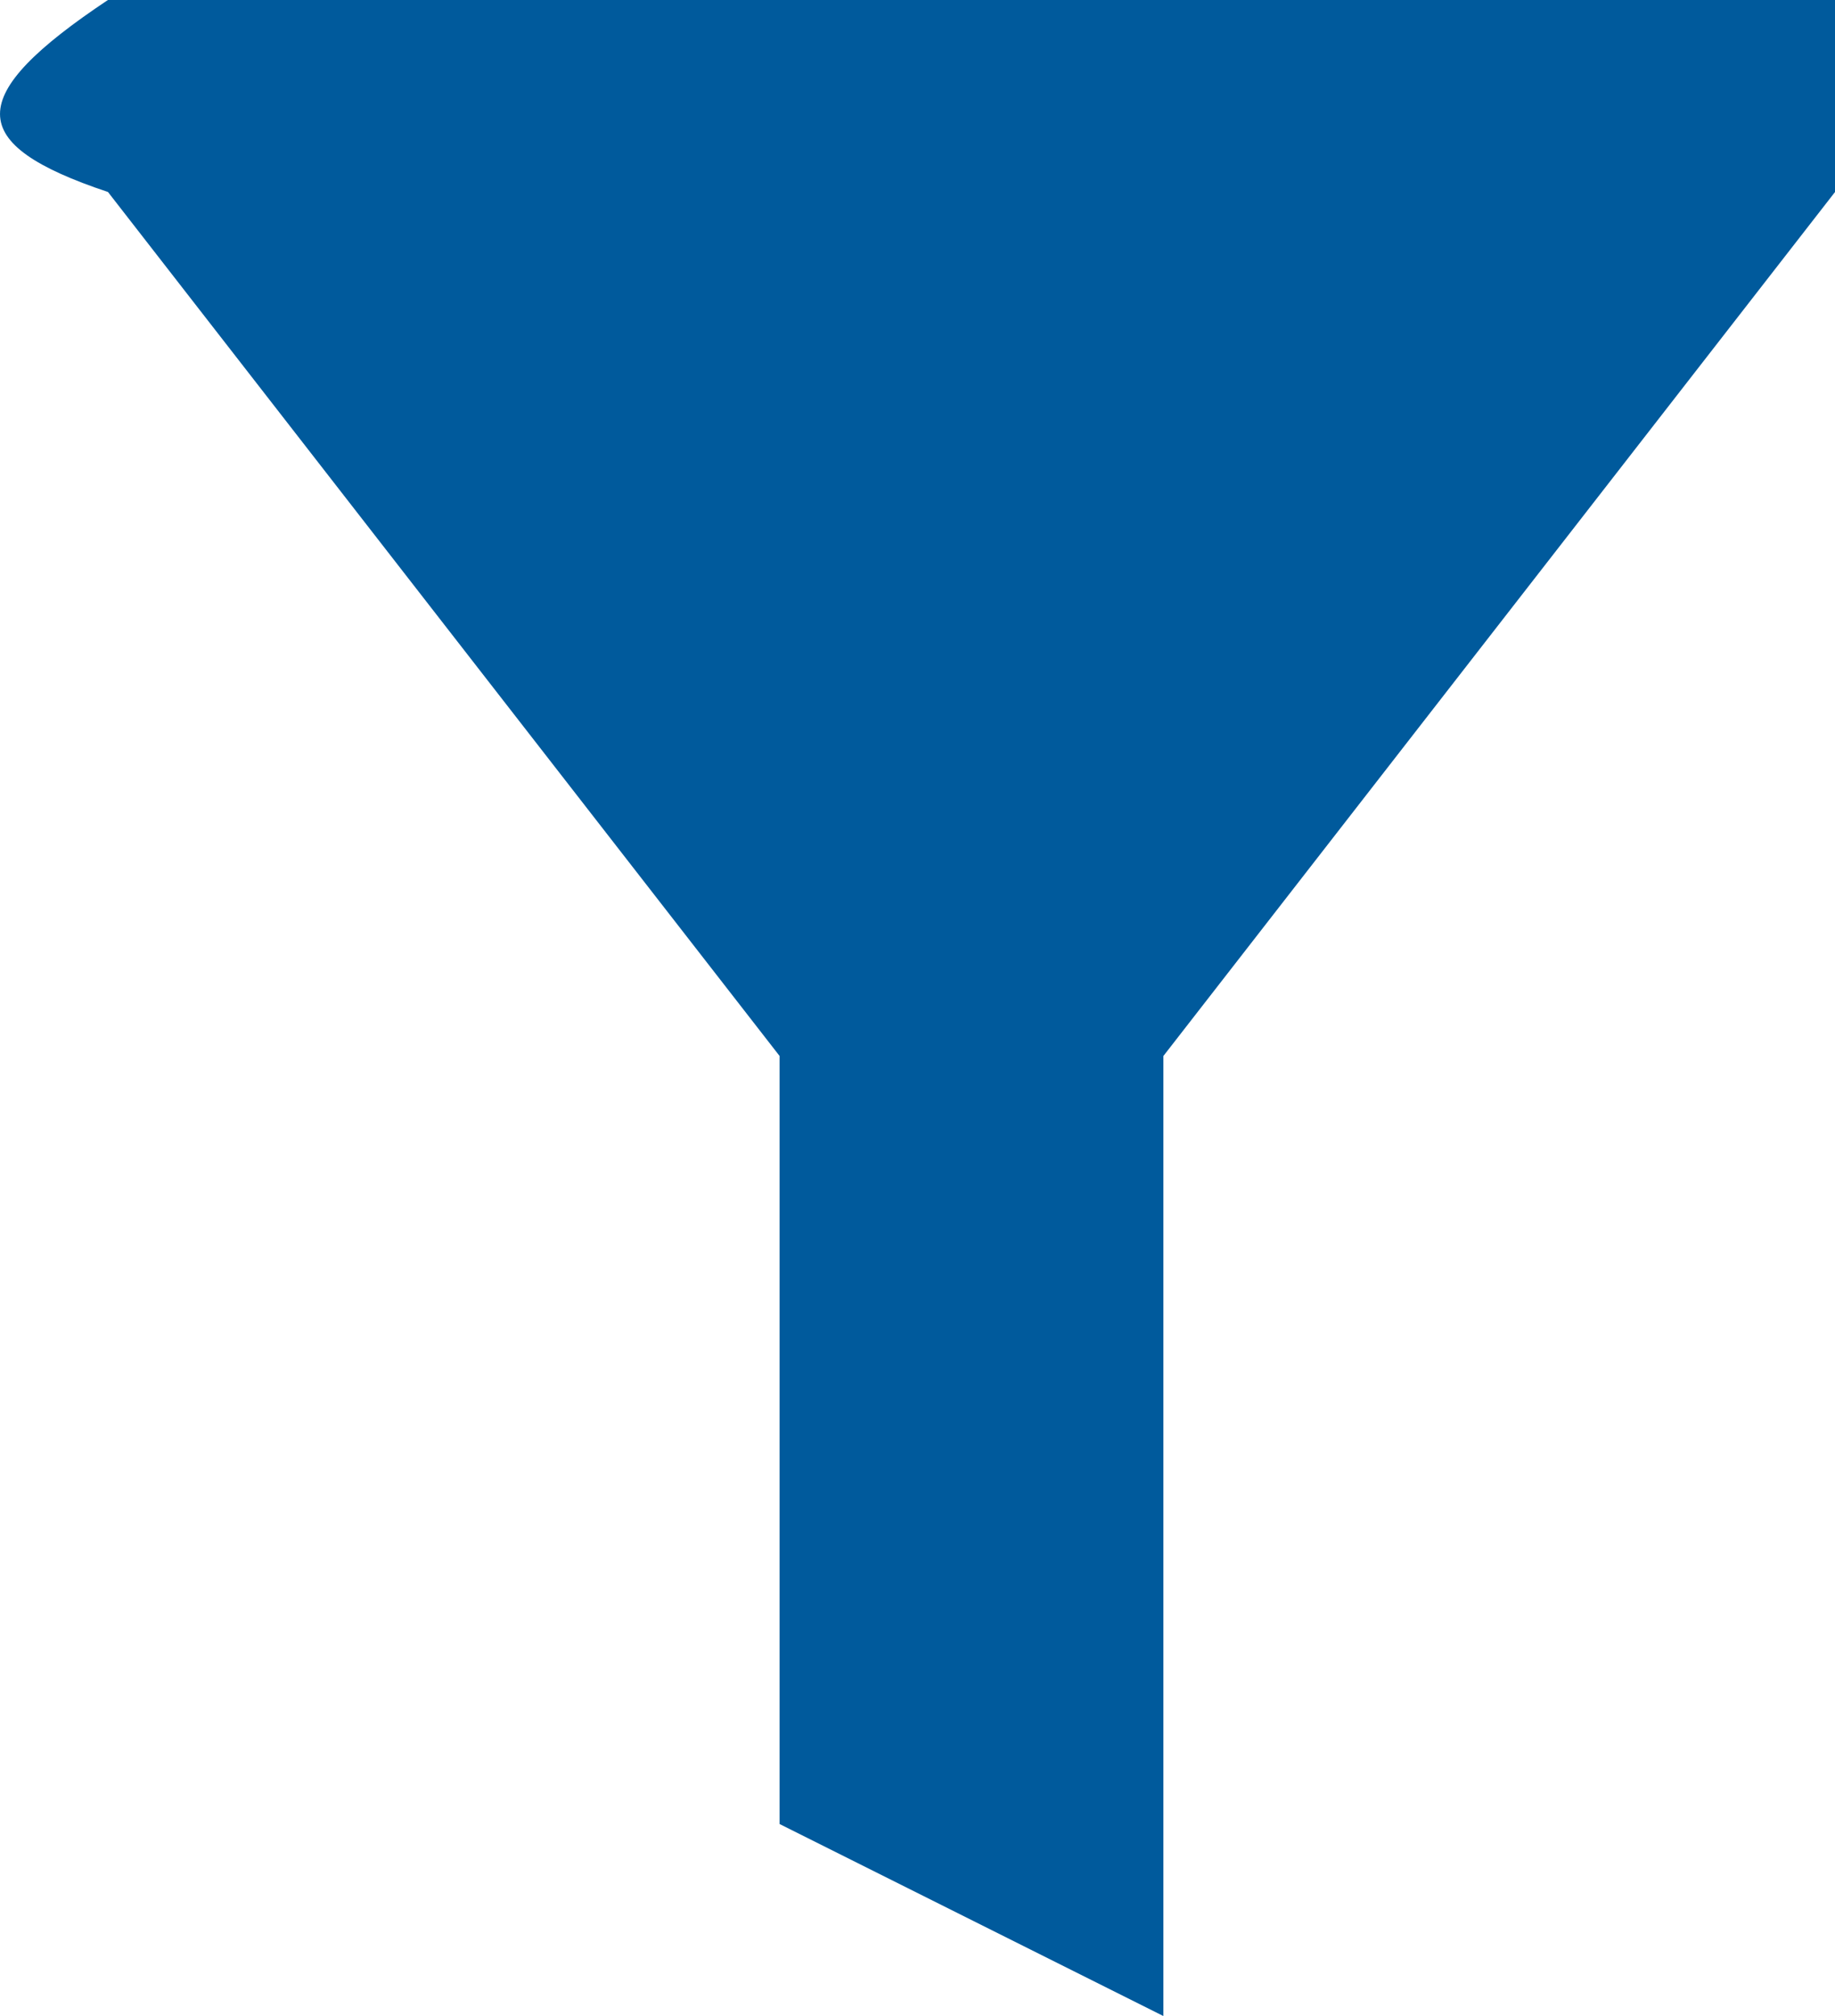 <svg xmlns="http://www.w3.org/2000/svg" xmlns:svg="http://www.w3.org/2000/svg" id="svg8" width="191.25" height="210" version="1.1" viewBox="0 0 50.602 55.563"><g id="layer1" transform="translate(159.081,67.179)"><path id="path3777" d="m -156.104,-67.179 h 47.625 v 5.292 L -127,-38.075 v 26.458 l -10.583,-5.292 v -21.167 l -18.521,-23.812 c -3.969,-1.323 -3.969,-2.646 0,-5.292 z" style="fill:#005a9c;fill-opacity:1;stroke-width:.265"/></g></svg>